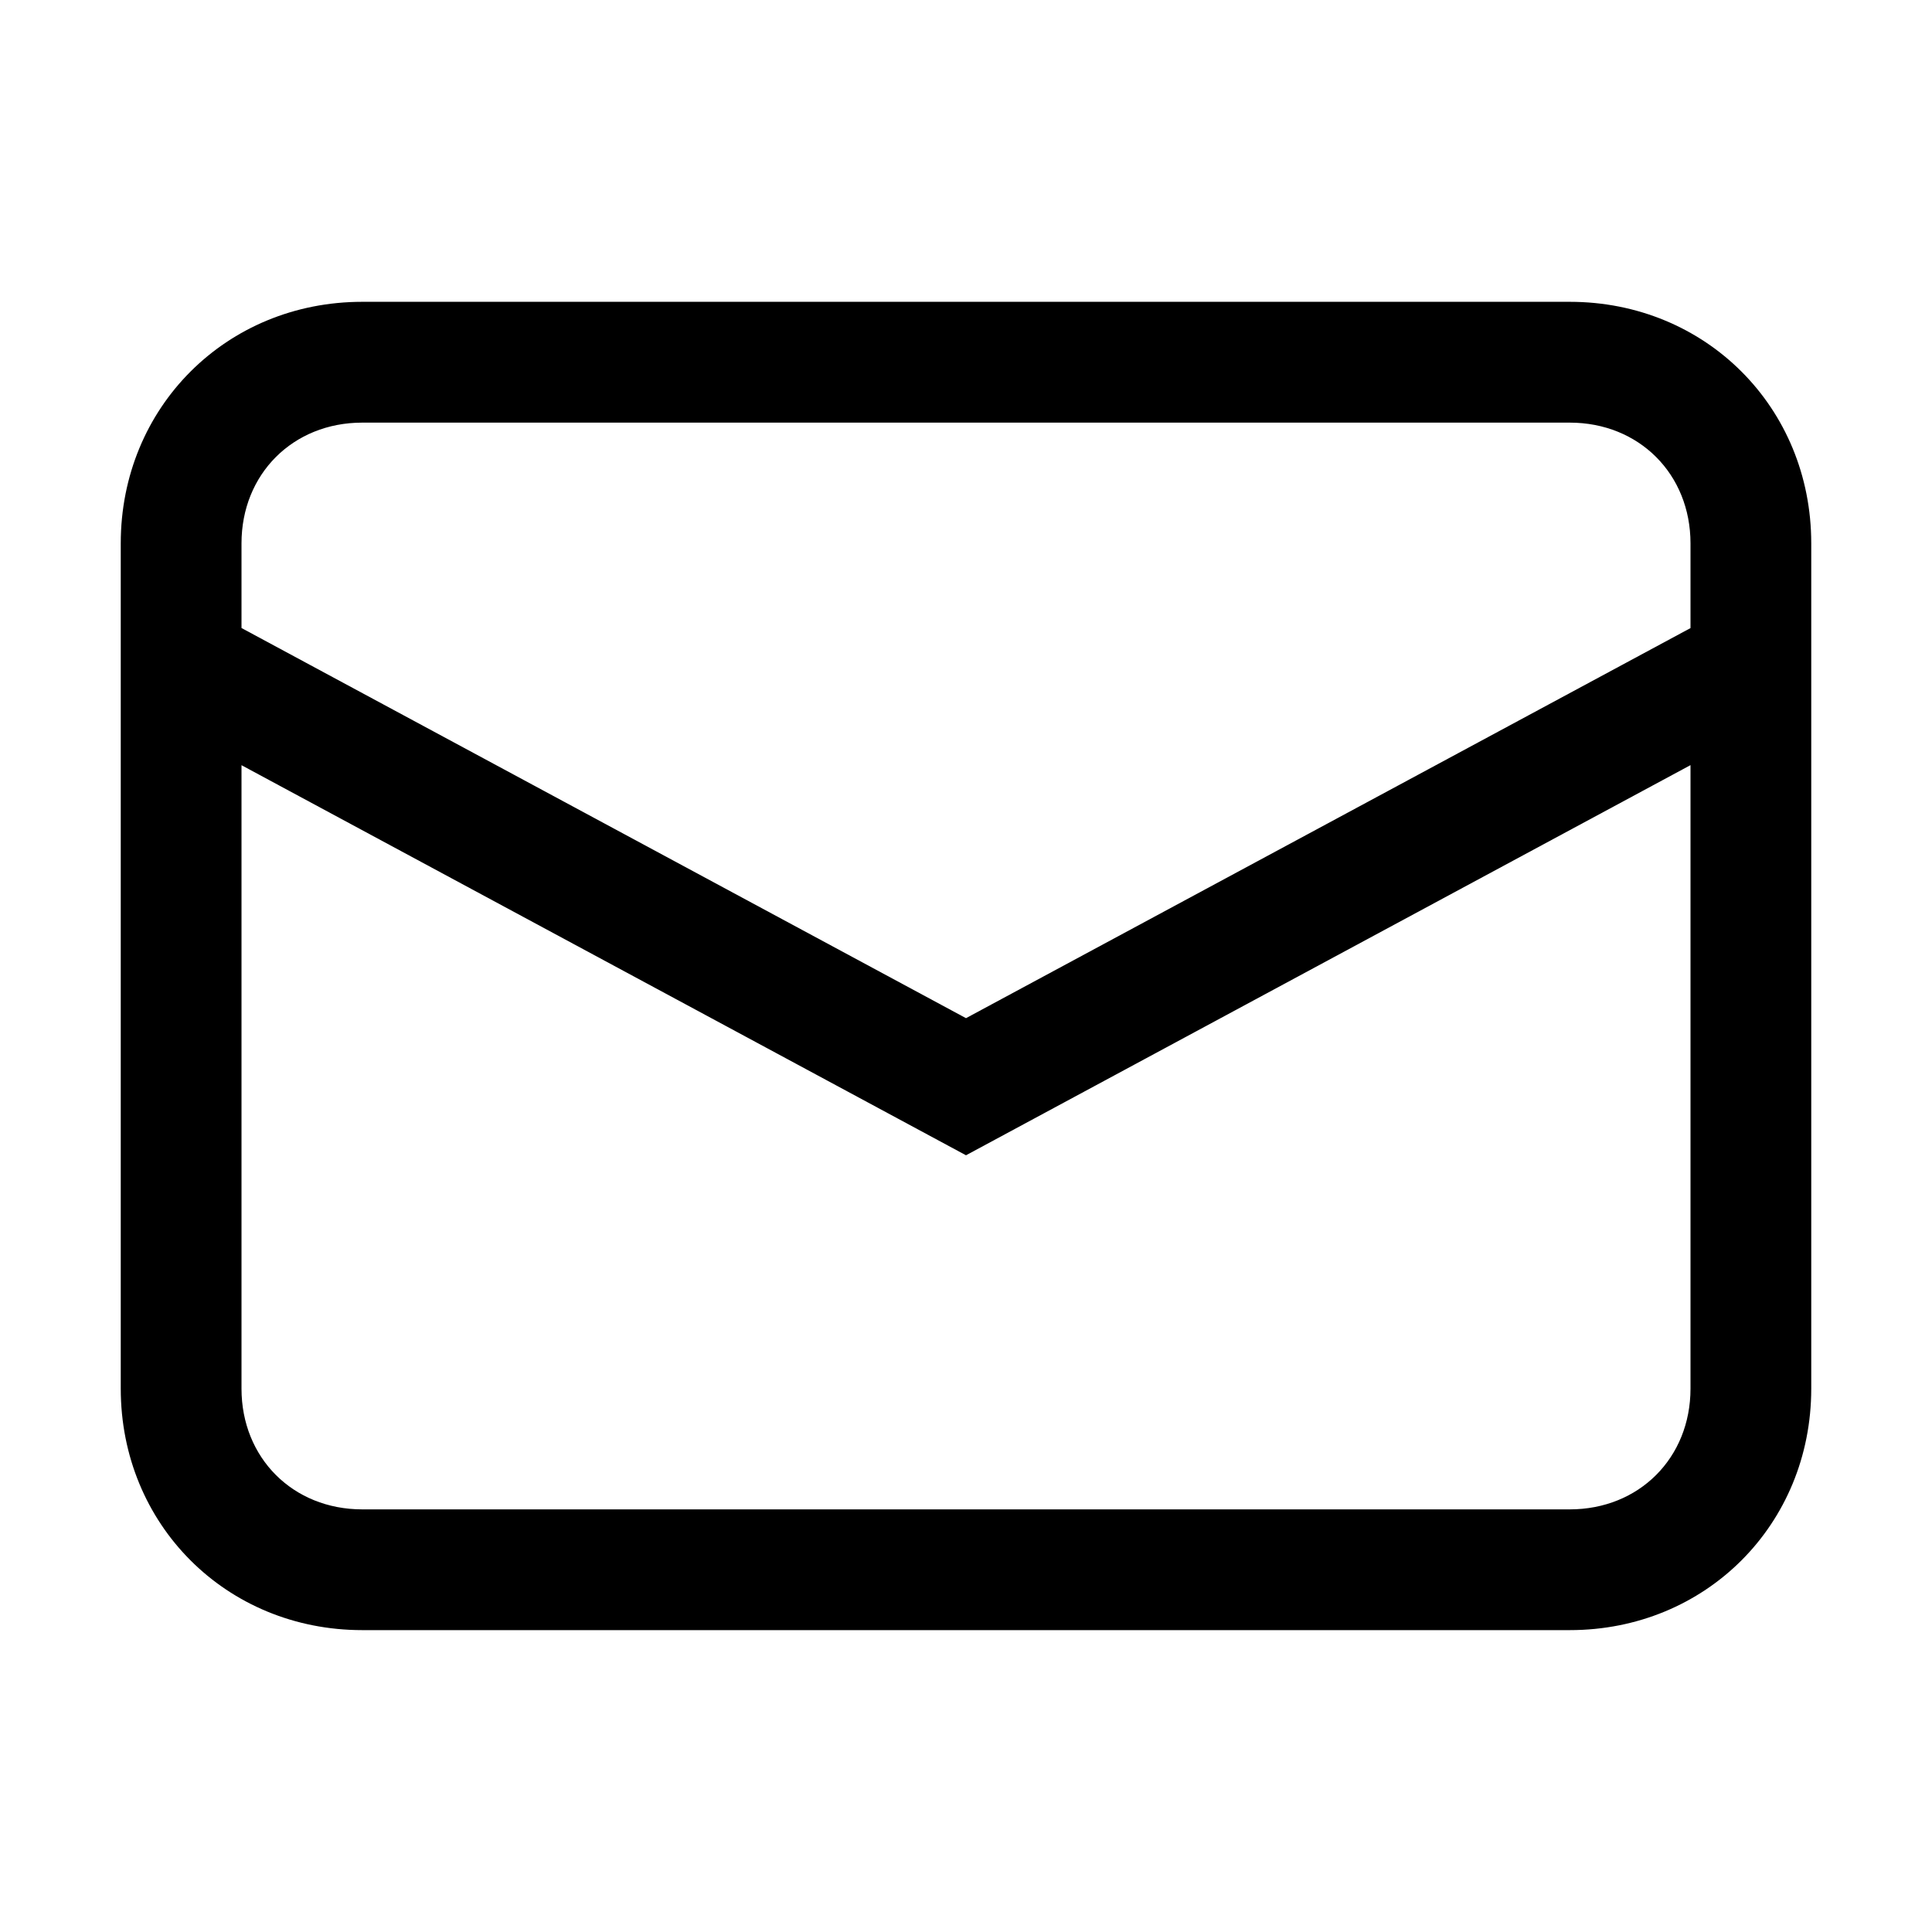 <!-- Generated by IcoMoon.io -->
<svg version="1.1" xmlns="http://www.w3.org/2000/svg" width="32" height="32" viewBox="0 0 32 32">
<title>mail</title>
<path d="M2 10.979c-0 0.013-0 0.027 0 0.040v11.981c0 2.252 1.748 4 4 4h20c2.252 0 4-1.748 4-4v-11.982c0-0.013 0-0.026 0-0.039v-1.98c0-2.252-1.748-4-4-4h-20c-2.252 0-4 1.748-4 4v1.979zM4 9c0-1.148 0.852-2 2-2h20c1.148 0 2 0.852 2 2v1.403l-12 6.461-12-6.462v-1.403zM28 12.674v10.326c0 1.148-0.852 2-2 2h-20c-1.148 0-2-0.852-2-2v-10.326l12 6.461 12-6.462z"></path>
</svg>
